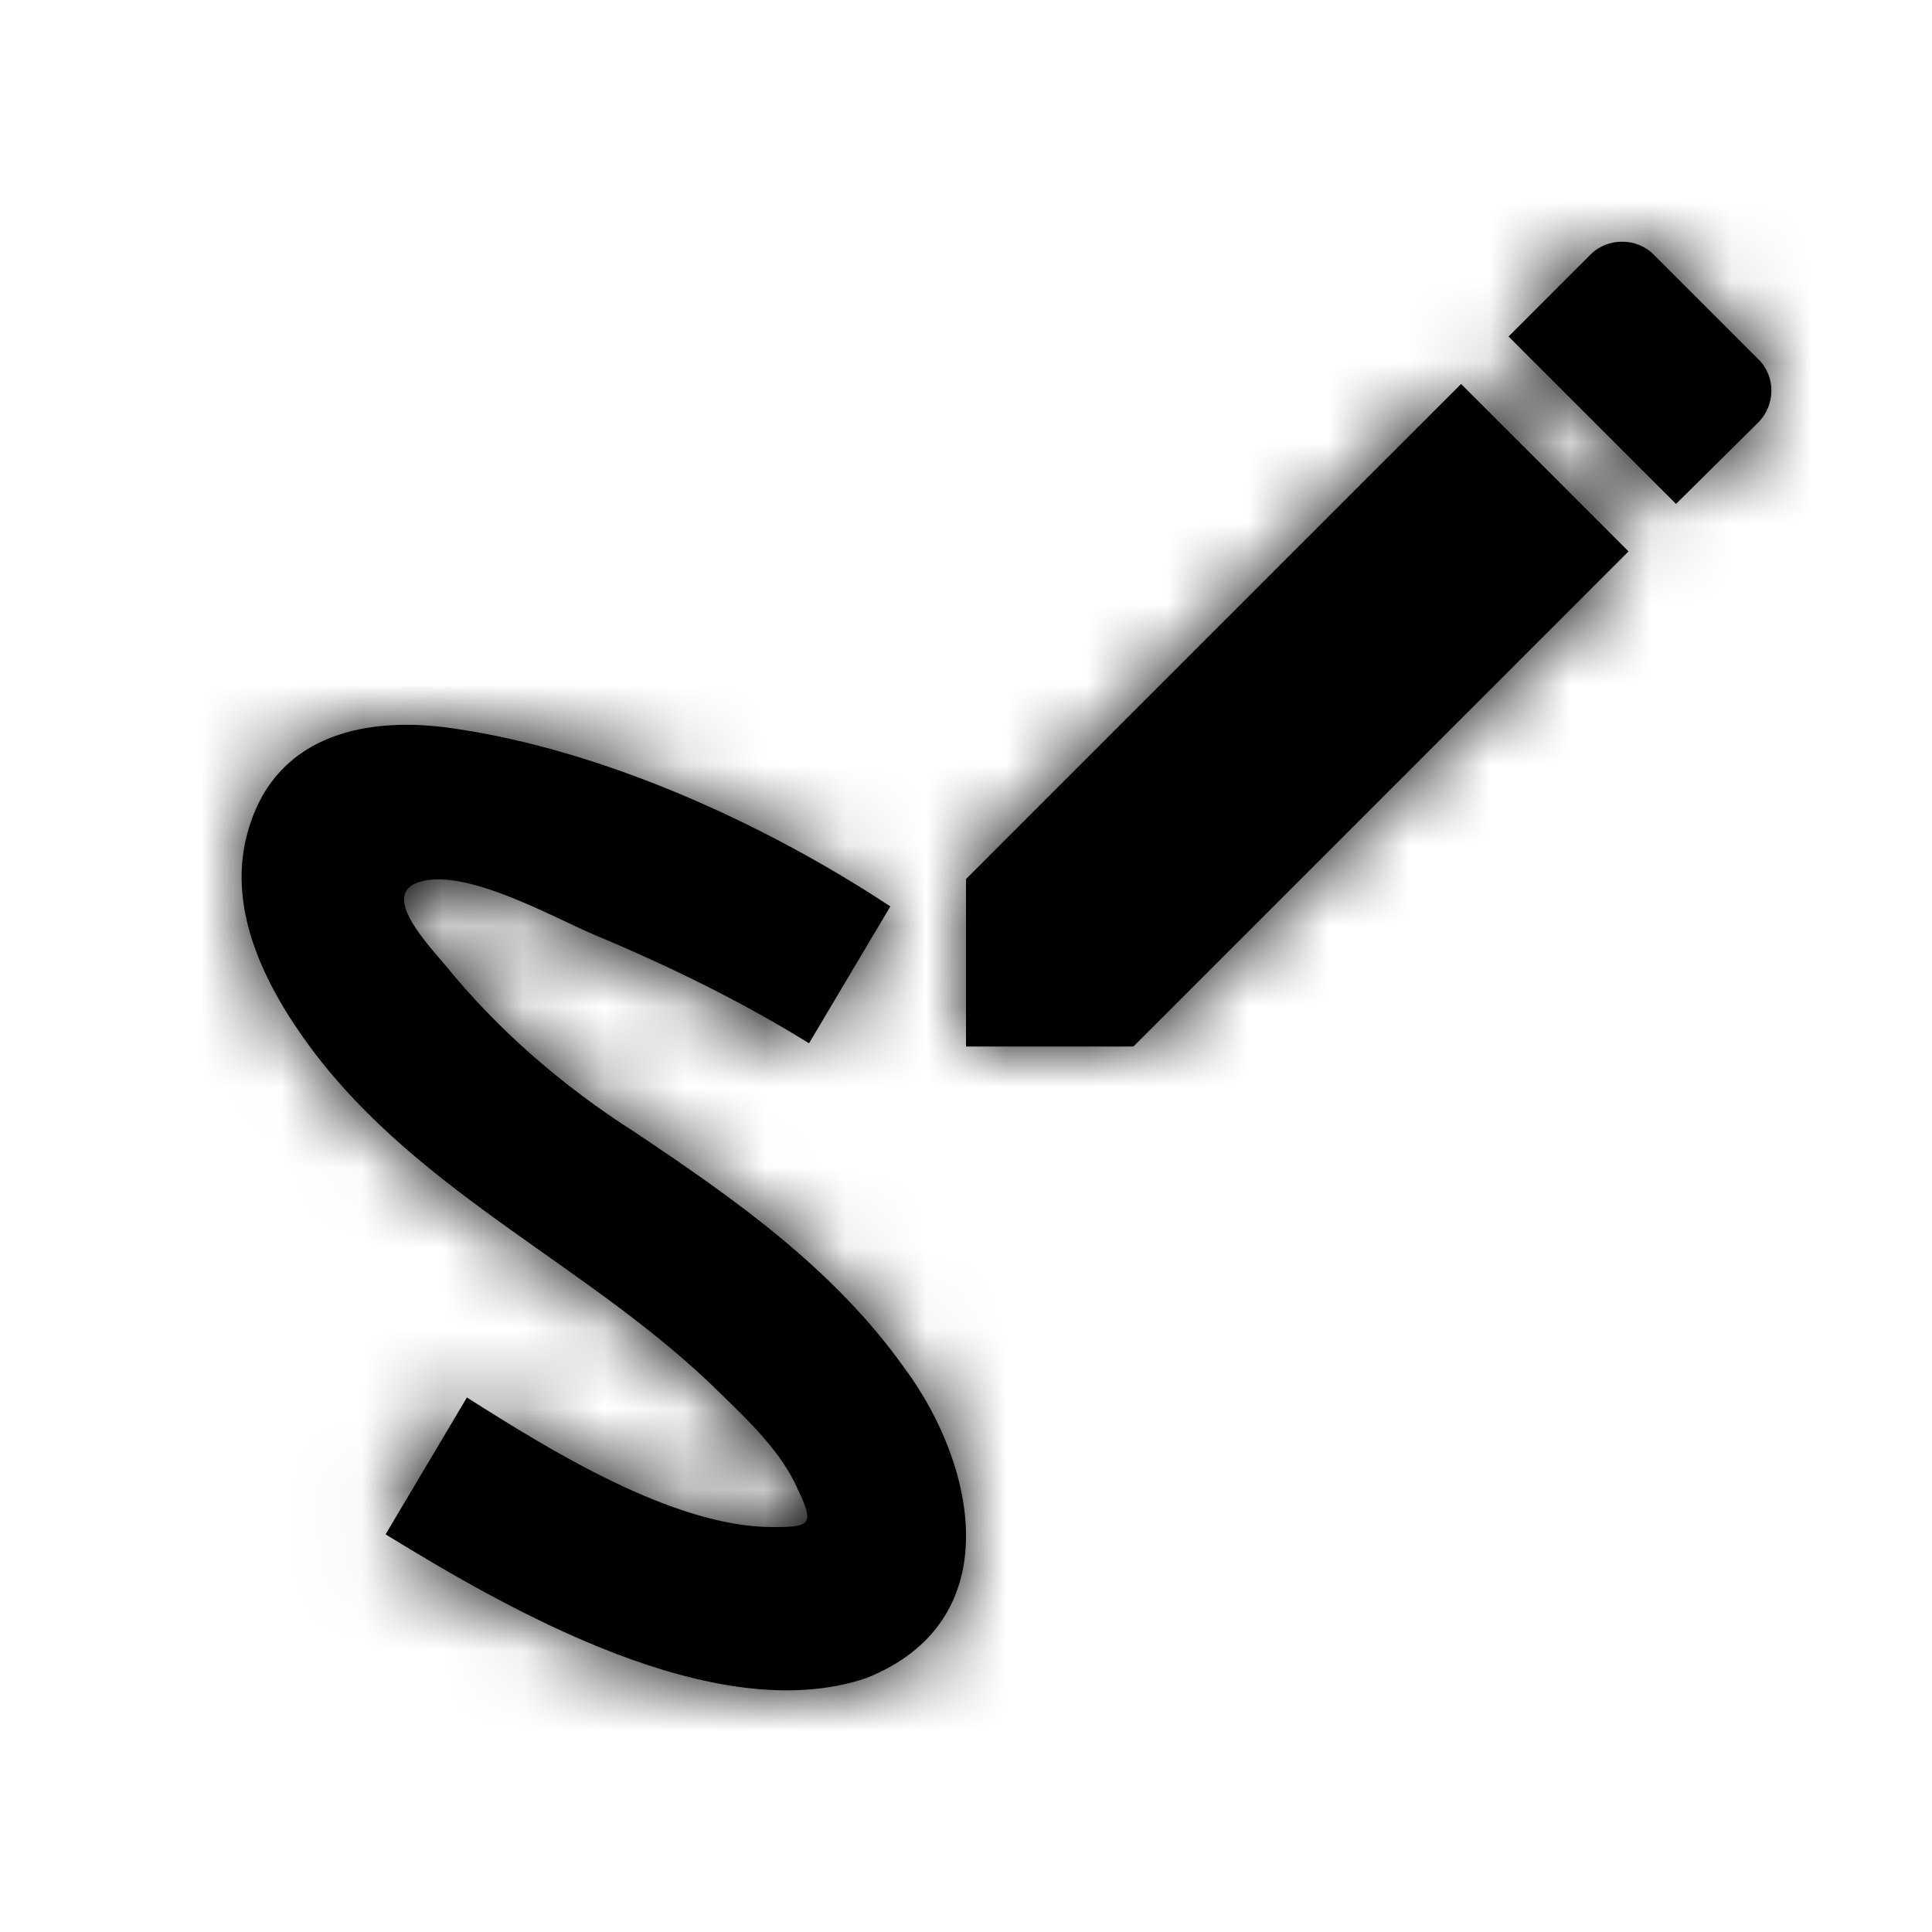 <?xml version="1.0" encoding="UTF-8"?>
<svg width="24px" height="24px" viewBox="0 0 24 24" version="1.1" xmlns="http://www.w3.org/2000/svg" xmlns:xlink="http://www.w3.org/1999/xlink">
    <!-- Generator: sketchtool 62 (101010) - https://sketch.com -->
    <title>237495A3-D1B8-4C79-AAE8-E58C04962E64</title>
    <desc>Created with sketchtool.</desc>
    <defs>
        <path d="M10.75,20.85 C12.53,20.15 12.14,18.22 11.24,17 C10.35,15.75 9.12,14.89 7.88,14.06 C7,13.5 6.19,12.8 5.54,12 C5.26,11.67 4.69,11.06 5.27,10.94 C5.86,10.82 6.88,11.4 7.4,11.62 C8.31,12 9.21,12.44 10.05,12.96 L11.06,11.26 C9.5,10.23 7.5,9.32 5.64,9.05 C4.58,8.89 3.46,9.11 3.1,10.26 C2.78,11.25 3.29,12.25 3.87,13.03 C5.24,14.86 7.37,15.74 8.96,17.32 C9.3,17.65 9.71,18.04 9.91,18.5 C10.12,18.94 10.07,18.97 9.6,18.97 C8.36,18.97 6.81,18 5.8,17.36 L4.79,19.06 C6.32,20 8.88,21.47 10.75,20.85 M21.84,5.25 C22.06,5.03 22.06,4.67 21.84,4.46 L20.54,3.16 C20.33,2.95 19.97,2.95 19.76,3.16 L18.74,4.18 L20.82,6.26 M12,10.92 L12,13 L14.08,13 L20.23,6.85 L18.15,4.77 L12,10.92 Z" id="path-1"></path>
    </defs>
    <g id="Asset-Artboard-Page" stroke="none" stroke-width="1" fill="none" fill-rule="evenodd">
        <g id="Ikon---Signer">
            <polygon id="Path" points="0 0 24 0 24 24 0 24"></polygon>
            <mask id="mask-2" fill="white">
                <use xlink:href="#path-1"></use>
            </mask>
            <use id="Shape" fill="#000000" fill-rule="nonzero" xlink:href="#path-1"></use>
            <g id="Farge" mask="url(#mask-2)" fill="#000000">
                <rect id="Rectangle" x="0" y="0" width="24" height="24"></rect>
            </g>
        </g>
    </g>
</svg>